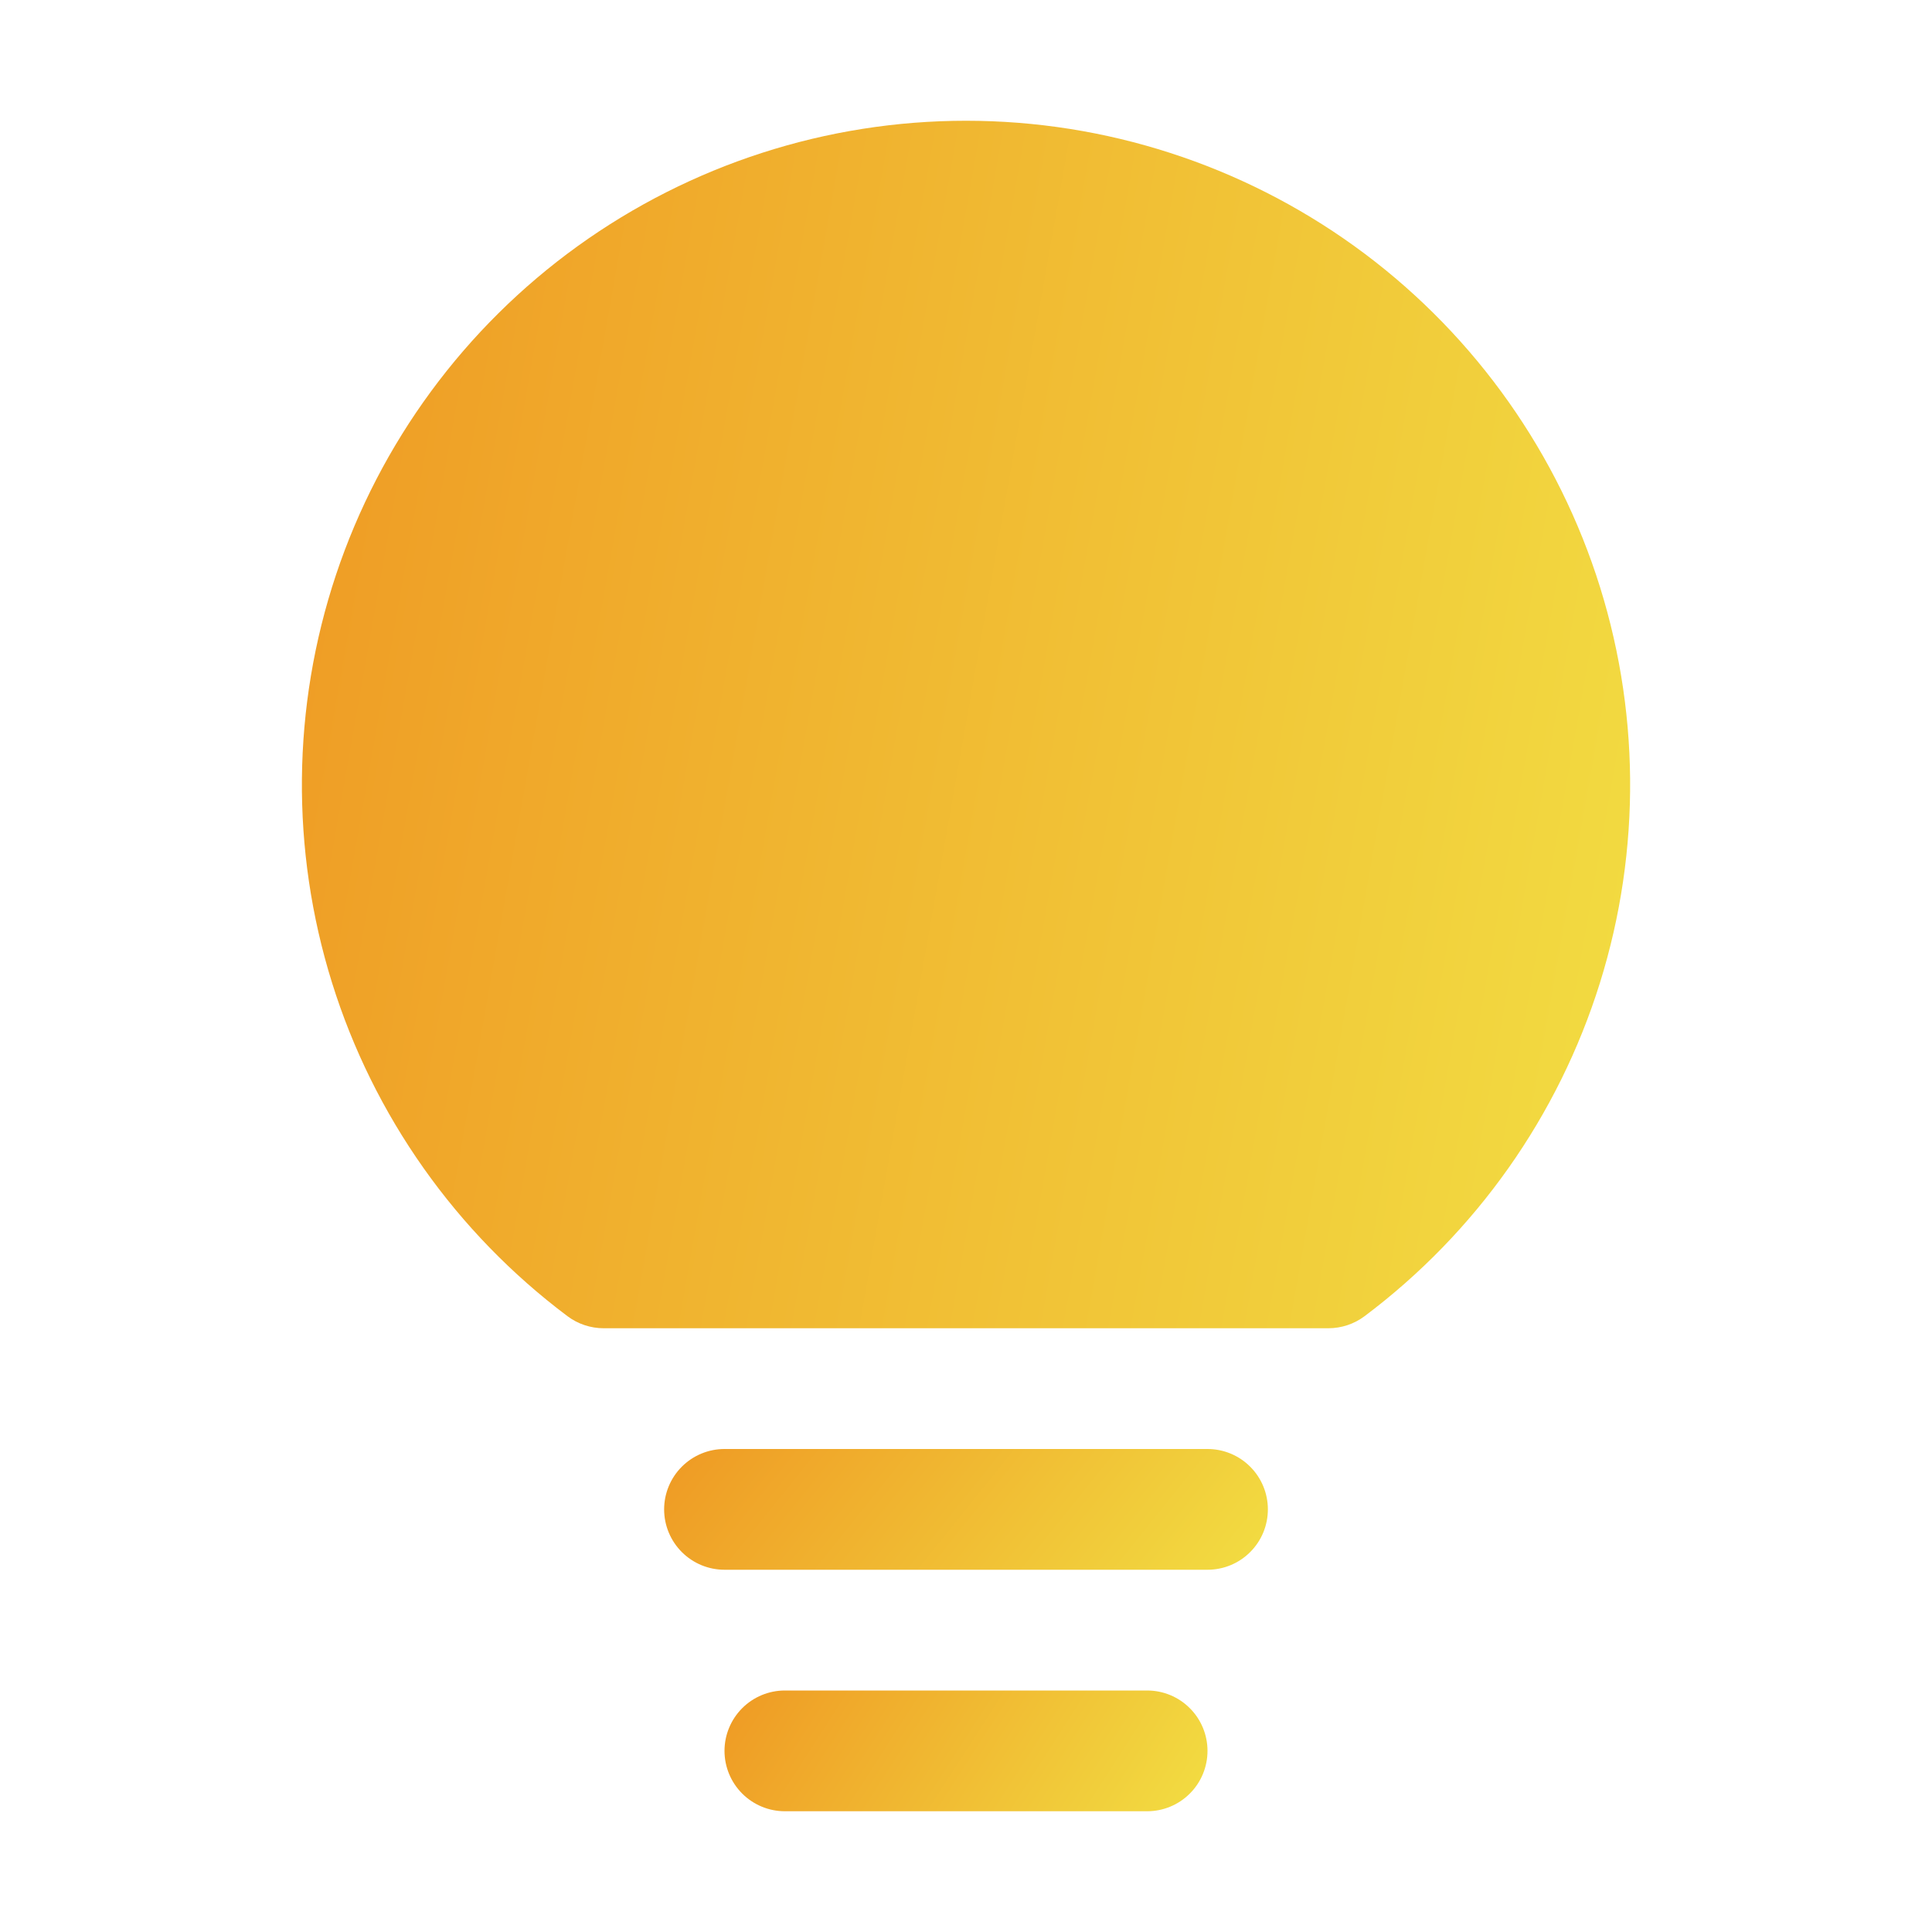 <svg width="32" height="32" viewBox="0 0 32 32" fill="none" xmlns="http://www.w3.org/2000/svg">
<path d="M20 24H12C11.735 24 11.481 24.105 11.293 24.293C11.106 24.48 11 24.735 11 25C11 25.265 11.106 25.52 11.293 25.707C11.481 25.895 11.735 26 12 26H20C20.265 26 20.52 25.895 20.707 25.707C20.895 25.52 21 25.265 21 25C21 24.735 20.895 24.48 20.707 24.293C20.52 24.105 20.265 24 20 24Z" fill="url(#paint0_linear_17_5791)"/>
<path d="M19 28H13C12.735 28 12.481 28.105 12.293 28.293C12.106 28.48 12 28.735 12 29C12 29.265 12.106 29.52 12.293 29.707C12.481 29.895 12.735 30 13 30H19C19.265 30 19.52 29.895 19.707 29.707C19.895 29.52 20 29.265 20 29C20 28.735 19.895 28.48 19.707 28.293C19.52 28.105 19.265 28 19 28Z" fill="url(#paint1_linear_17_5791)"/>
<path d="M16 2C13.692 2 11.442 2.727 9.569 4.076C7.696 5.426 6.295 7.331 5.565 9.521C4.835 11.711 4.812 14.075 5.5 16.279C6.188 18.483 7.552 20.414 9.399 21.8C9.572 21.93 9.783 22 9.999 22H22.001C22.218 22 22.429 21.93 22.602 21.8C24.448 20.414 25.812 18.483 26.5 16.279C27.188 14.075 27.166 11.711 26.436 9.521C25.705 7.331 24.305 5.426 22.432 4.076C20.559 2.727 18.309 2 16 2Z" fill="url(#paint2_linear_17_5791)"/>
<defs>
<linearGradient id="paint0_linear_17_5791" x1="10.967" y1="24.156" x2="17.905" y2="29.732" gradientUnits="userSpaceOnUse">
<stop stop-color="#EF9A24"/>
<stop offset="1" stop-color="#F2DD42"/>
</linearGradient>
<linearGradient id="paint1_linear_17_5791" x1="11.974" y1="28.156" x2="18.437" y2="32.312" gradientUnits="userSpaceOnUse">
<stop stop-color="#EF9A24"/>
<stop offset="1" stop-color="#F2DD42"/>
</linearGradient>
<linearGradient id="paint2_linear_17_5791" x1="4.927" y1="3.563" x2="29.287" y2="7.869" gradientUnits="userSpaceOnUse">
<stop stop-color="#EF9A24"/>
<stop offset="1" stop-color="#F2DD42"/>
</linearGradient>
</defs>
</svg>
